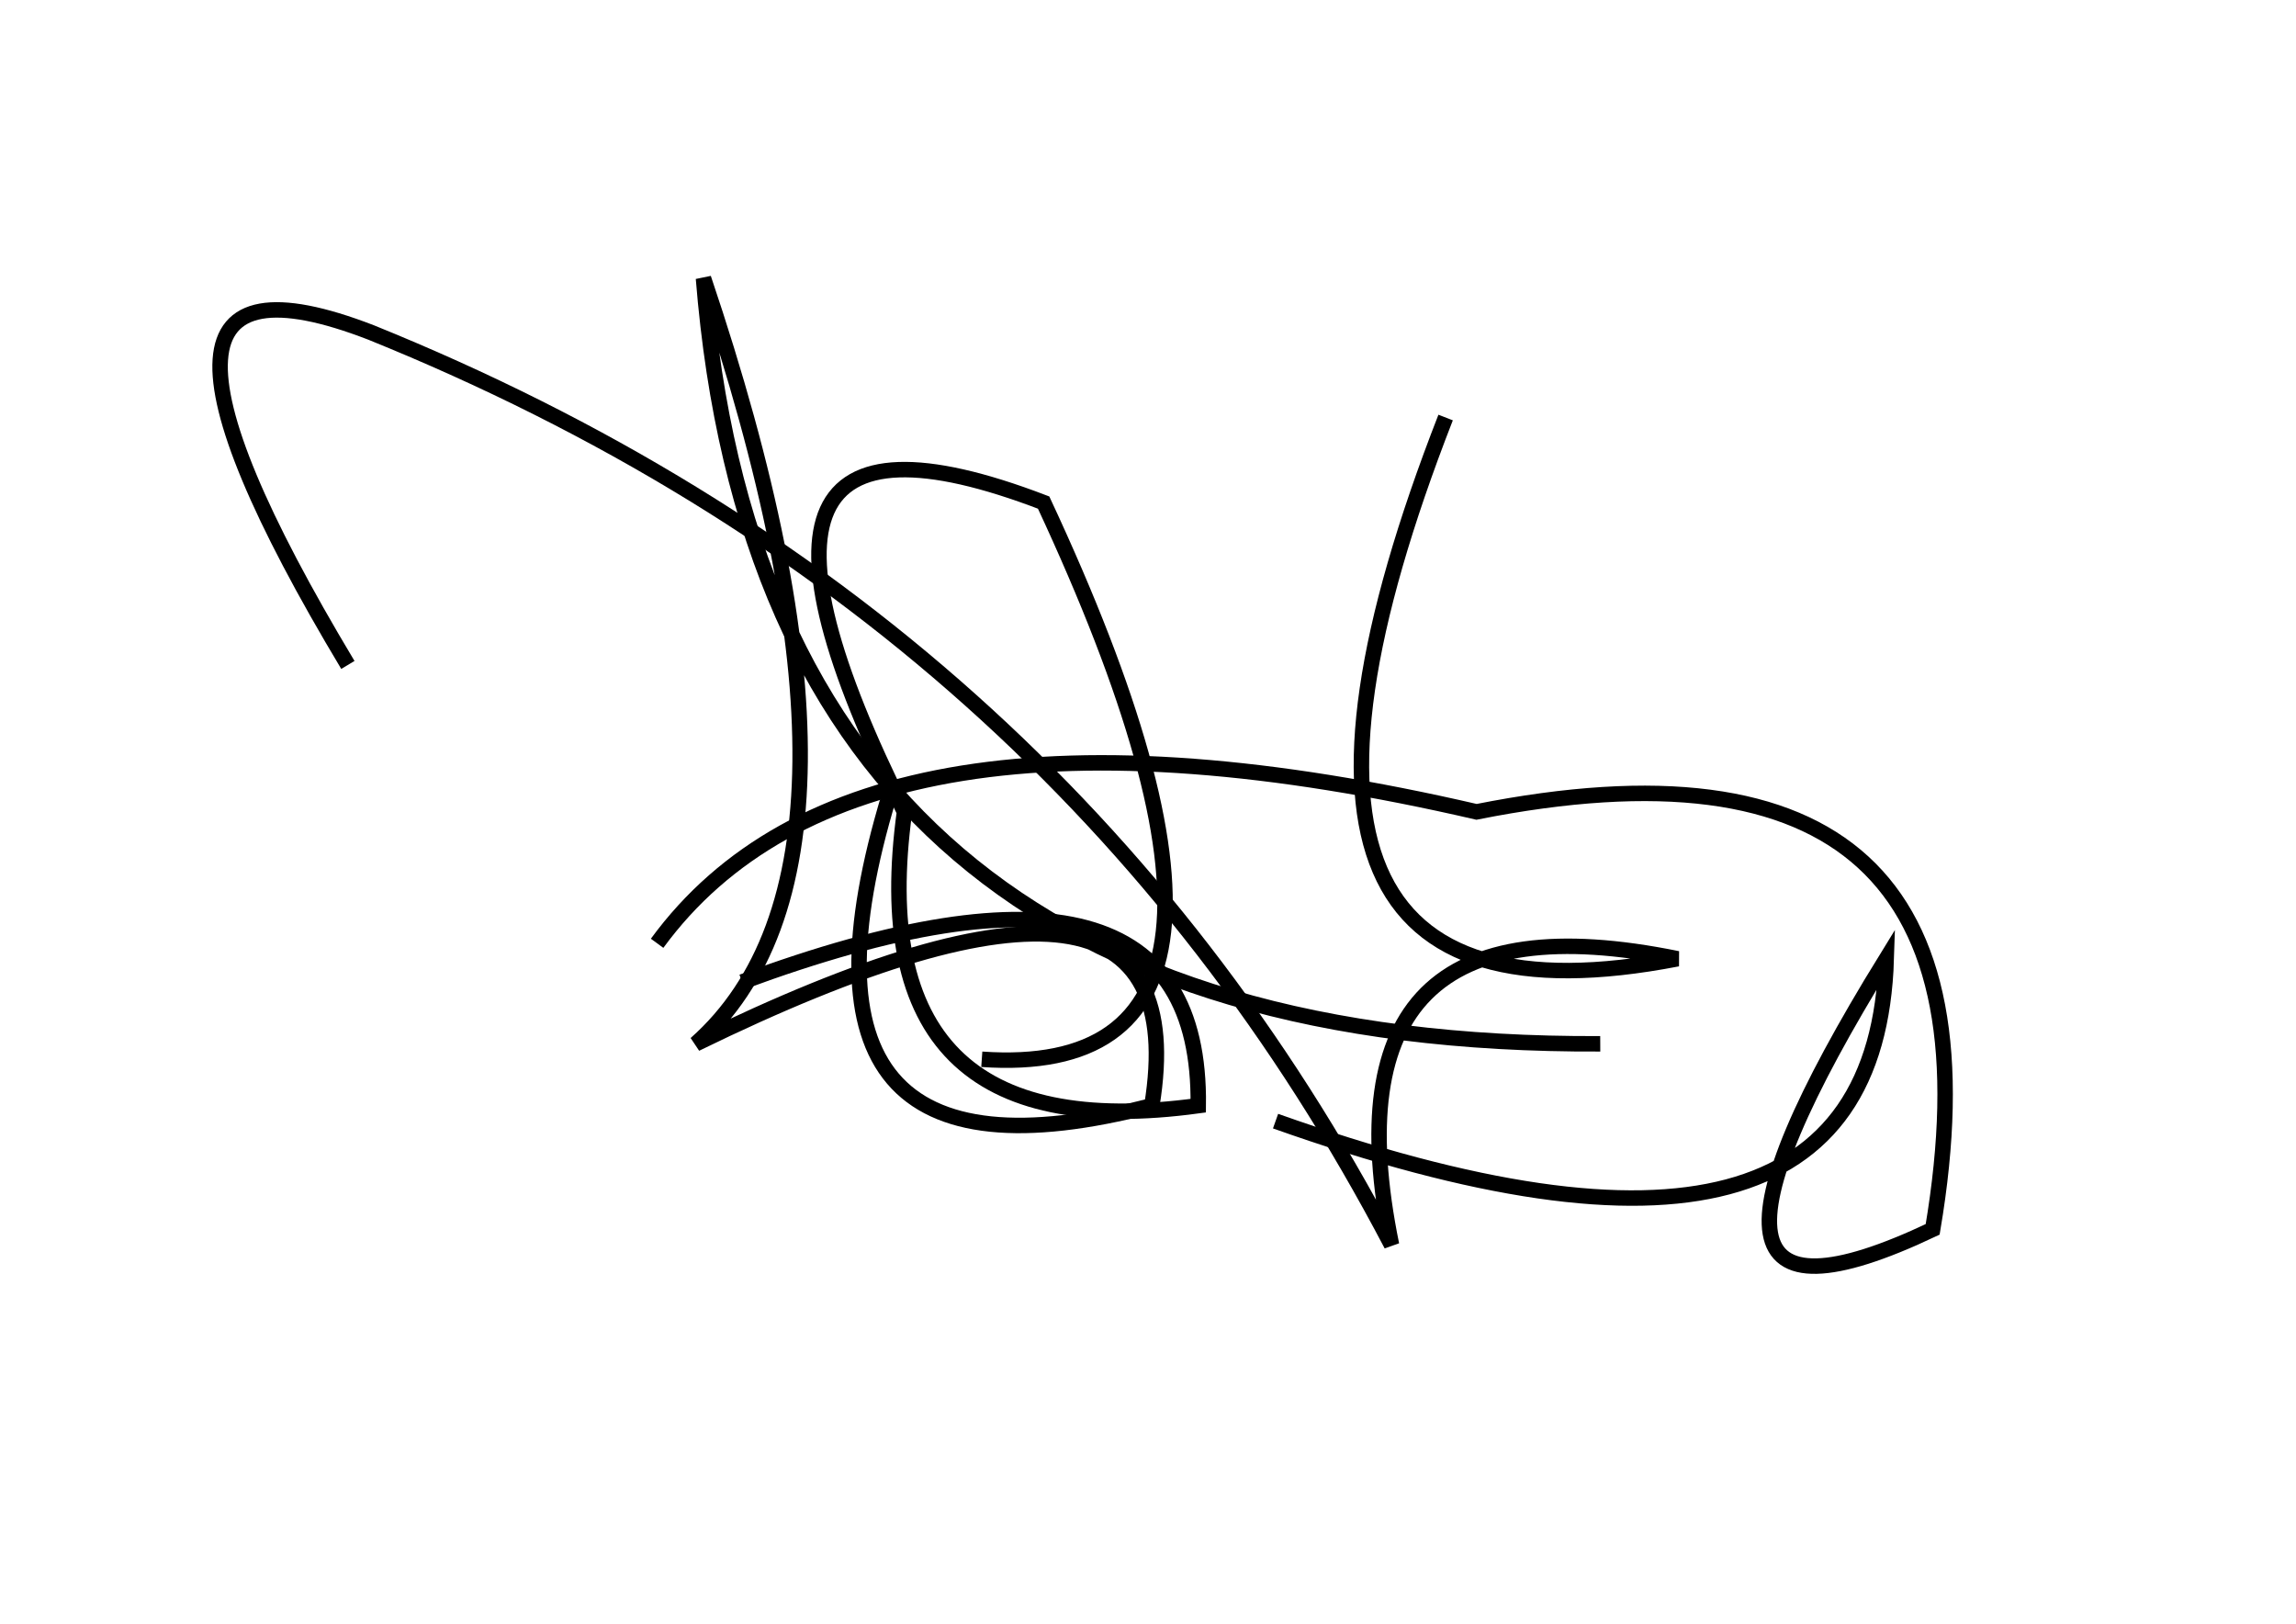 <?xml version="1.0" encoding="utf-8" ?>
<svg baseProfile="full" height="210mm" version="1.1" viewBox="0 0 297 210" width="297mm" xmlns="http://www.w3.org/2000/svg" xmlns:ev="http://www.w3.org/2001/xml-events" xmlns:xlink="http://www.w3.org/1999/xlink"><defs /><g transform="translate(43,30)"><path d="M 122,115 Q 199.5,142.5 201,94 Q 168.0,147.5 207,129 Q 218.5,61.0 148,75 Q 68.0,56.5 42,92" fill="none" stroke="black" stroke-width="2" /><path d="M 84,107 Q 127.0,110.0 92,35 Q 45.0,17.0 74,75 Q 68.0,119.0 112,113 Q 112.5,75.0 53,97" fill="none" stroke="black" stroke-width="2" /><path d="M 72,73 Q 56.0,126.0 106,113 Q 112.5,73.0 47,105 Q 73.5,81.5 48,6 Q 56.0,105.5 164,105" fill="none" stroke="black" stroke-width="2" /><path d="M 144,24 Q 112.0,106.0 174,94 Q 127.5,84.5 137,131 Q 94.0,49.0 5,13 Q -32.5,-1.5 2,56" fill="none" stroke="black" stroke-width="2" /></g></svg>